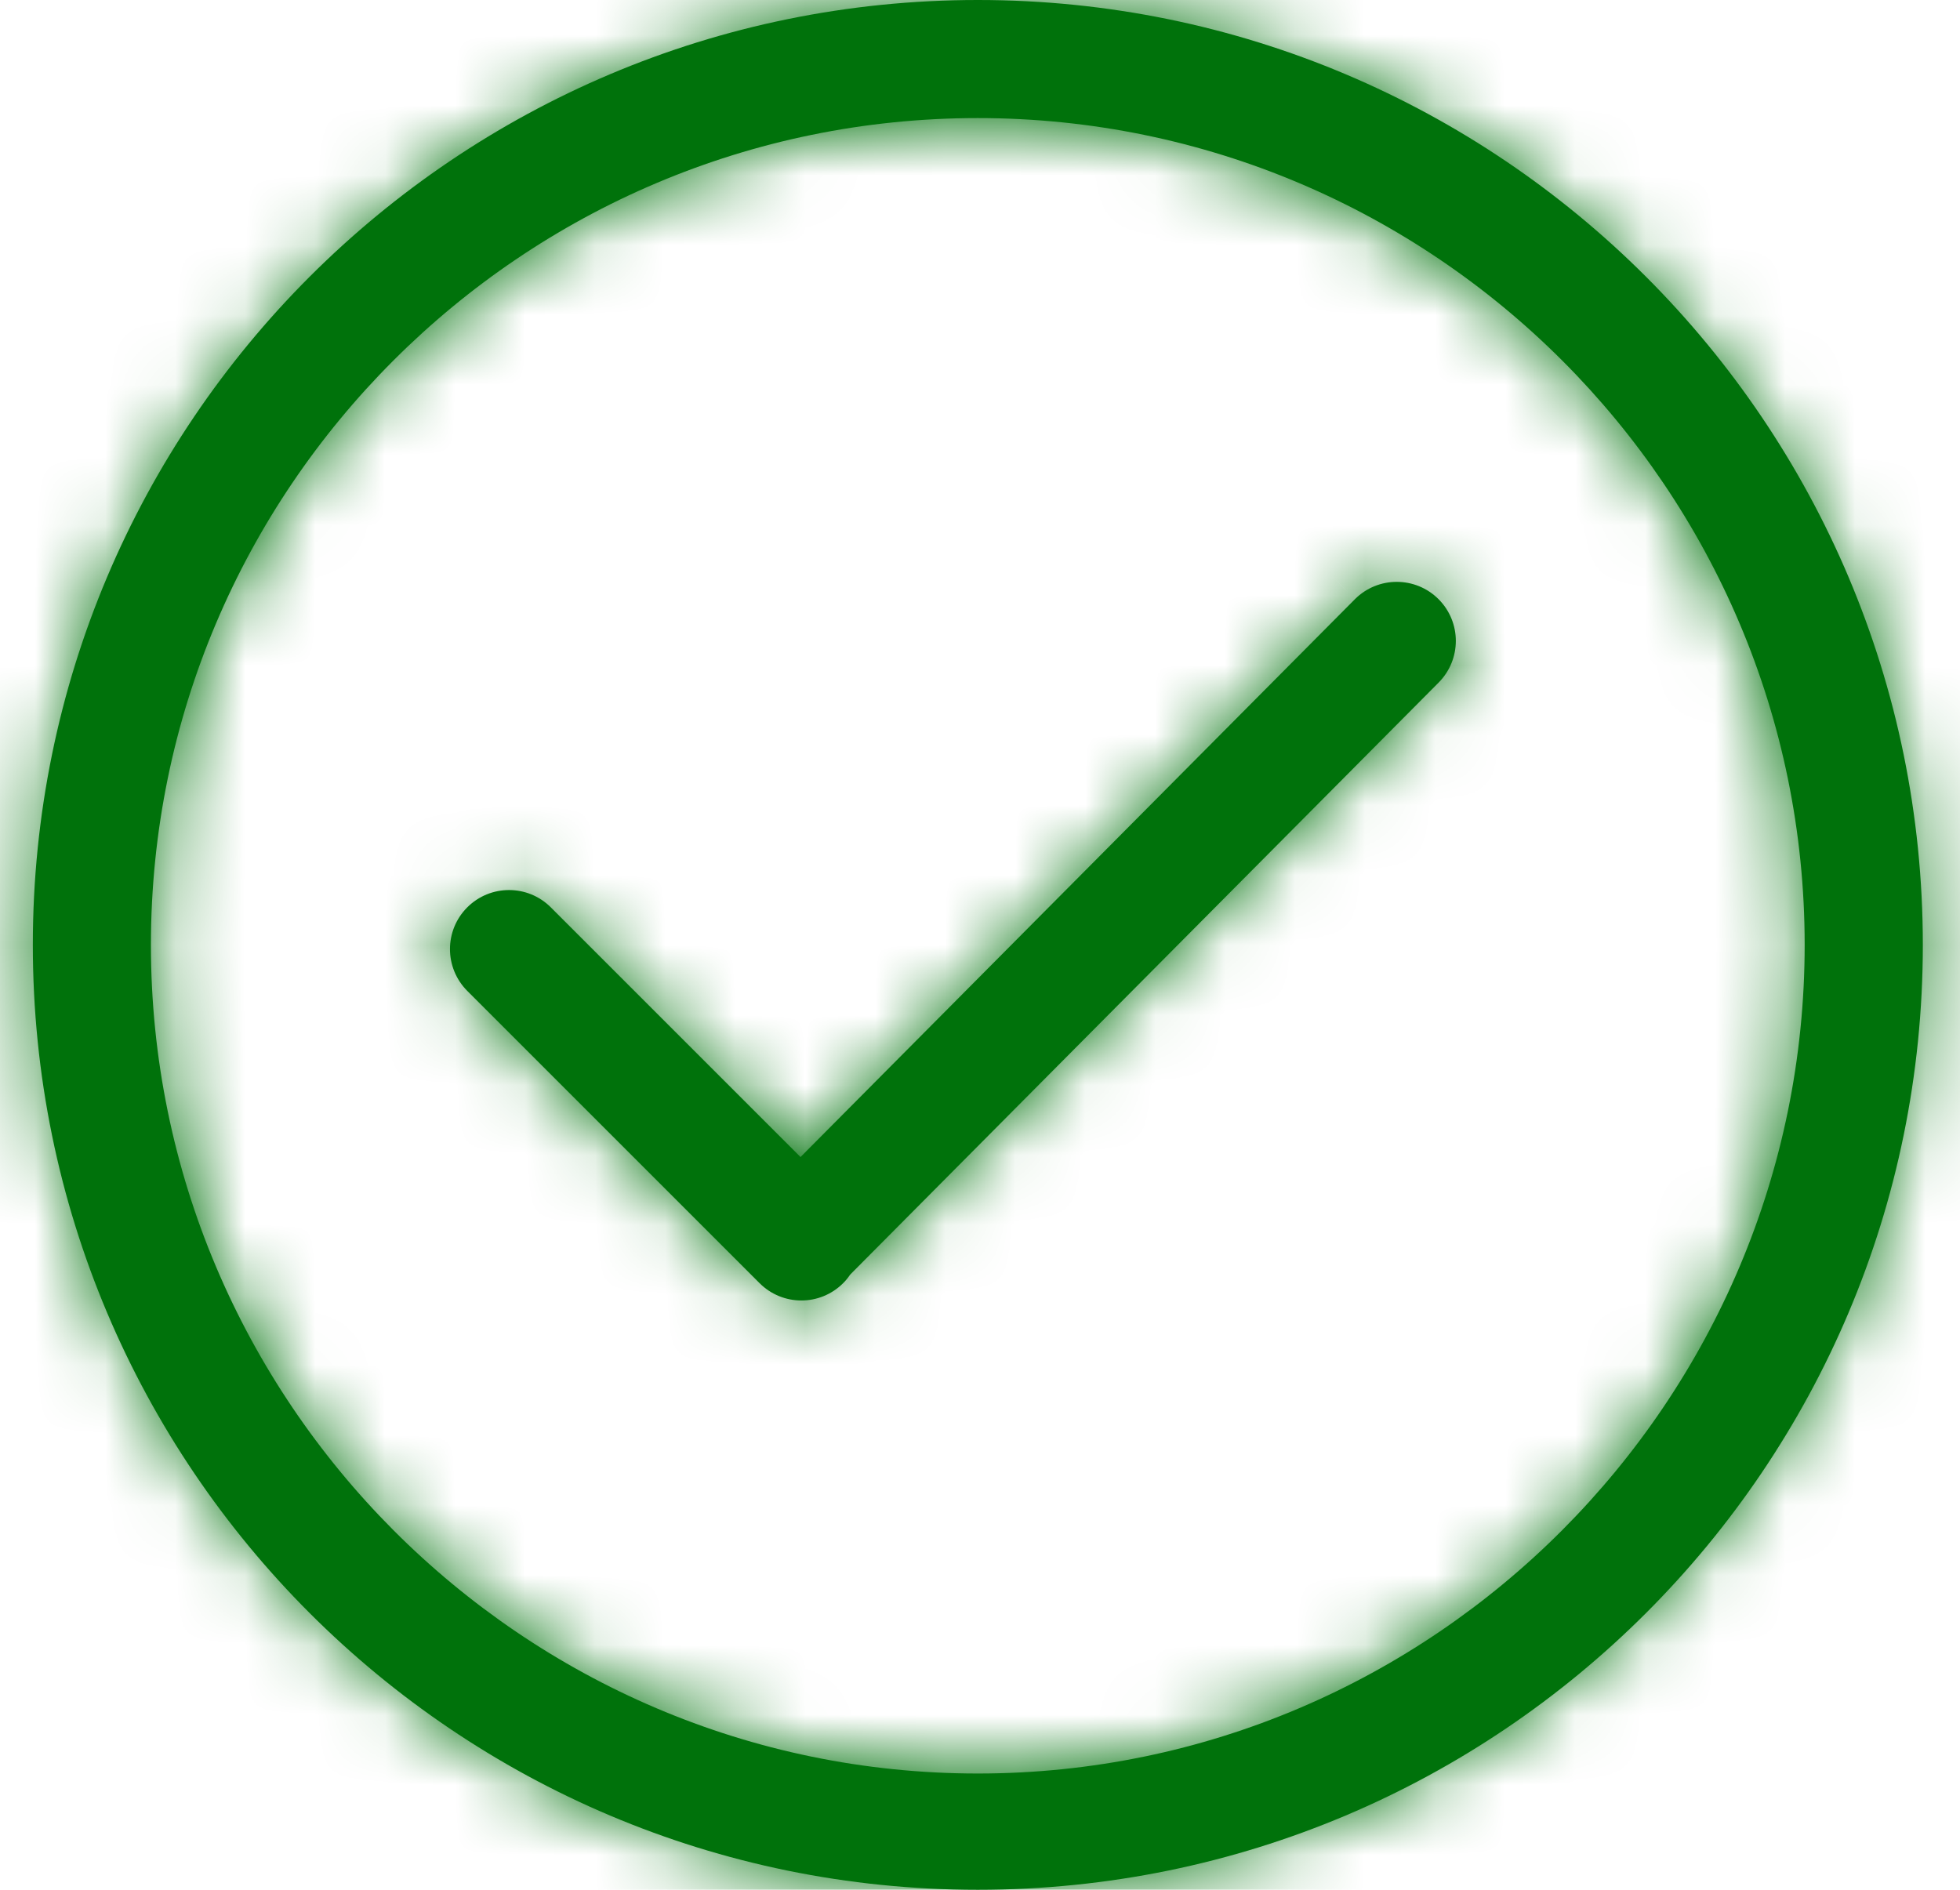 <svg width="28" height="27" viewBox="0 0 28 27" fill="none" xmlns="http://www.w3.org/2000/svg">
<mask id="path-1-inside-1_48_1914" fill="white">
<path d="M13.969 0C6.513 0 0.469 6.044 0.469 13.5C0.469 20.956 6.513 27 13.969 27C21.425 27 27.469 20.956 27.469 13.5C27.469 6.044 21.425 0 13.969 0ZM13.969 25.339C7.455 25.339 2.156 20.013 2.156 13.5C2.156 6.987 7.455 1.687 13.969 1.687C20.482 1.687 25.781 6.987 25.781 13.5C25.781 20.013 20.482 25.339 13.969 25.339ZM19.357 8.56L11.436 16.531L7.869 12.964C7.539 12.634 7.005 12.634 6.675 12.964C6.346 13.293 6.346 13.827 6.675 14.157L10.851 18.333C11.181 18.663 11.715 18.663 12.045 18.333C12.083 18.296 12.116 18.254 12.145 18.211L20.55 9.754C20.88 9.424 20.88 8.89 20.55 8.56C20.221 8.231 19.686 8.231 19.357 8.56Z"/>
</mask>
<path d="M13.969 0C6.513 0 0.469 6.044 0.469 13.5C0.469 20.956 6.513 27 13.969 27C21.425 27 27.469 20.956 27.469 13.5C27.469 6.044 21.425 0 13.969 0ZM13.969 25.339C7.455 25.339 2.156 20.013 2.156 13.5C2.156 6.987 7.455 1.687 13.969 1.687C20.482 1.687 25.781 6.987 25.781 13.5C25.781 20.013 20.482 25.339 13.969 25.339ZM19.357 8.56L11.436 16.531L7.869 12.964C7.539 12.634 7.005 12.634 6.675 12.964C6.346 13.293 6.346 13.827 6.675 14.157L10.851 18.333C11.181 18.663 11.715 18.663 12.045 18.333C12.083 18.296 12.116 18.254 12.145 18.211L20.55 9.754C20.88 9.424 20.88 8.89 20.55 8.56C20.221 8.231 19.686 8.231 19.357 8.56Z" fill="#00720B"/>
<path d="M19.357 8.56L15.823 5.022L15.817 5.029L15.81 5.036L19.357 8.56ZM11.436 16.531L7.9 20.066L11.447 23.613L14.982 20.055L11.436 16.531ZM7.869 12.964L4.333 16.499H4.333L7.869 12.964ZM6.675 12.964L3.142 9.426L3.14 9.428L6.675 12.964ZM6.675 14.157L10.211 10.621L10.211 10.621L6.675 14.157ZM10.851 18.333L7.316 21.869L7.318 21.871L10.851 18.333ZM12.045 18.333L15.576 21.873L15.581 21.869L12.045 18.333ZM12.145 18.211L8.599 14.686L8.279 15.008L8.023 15.381L12.145 18.211ZM20.55 9.754L17.013 6.22L17.004 6.229L20.55 9.754ZM20.55 8.56L24.09 5.029L24.084 5.022L20.55 8.56ZM13.969 -5C3.752 -5 -4.531 3.283 -4.531 13.5H5.469C5.469 8.806 9.274 5 13.969 5V-5ZM-4.531 13.5C-4.531 23.718 3.752 32 13.969 32V22C9.274 22 5.469 18.195 5.469 13.5H-4.531ZM13.969 32C24.186 32 32.469 23.718 32.469 13.5H22.469C22.469 18.195 18.663 22 13.969 22V32ZM32.469 13.5C32.469 3.283 24.186 -5 13.969 -5V5C18.663 5 22.469 8.806 22.469 13.5H32.469ZM13.969 20.339C10.232 20.339 7.156 17.267 7.156 13.5H-2.844C-2.844 22.76 4.679 30.339 13.969 30.339V20.339ZM7.156 13.5C7.156 9.748 10.217 6.687 13.969 6.687V-3.313C4.694 -3.313 -2.844 4.225 -2.844 13.5H7.156ZM13.969 6.687C17.721 6.687 20.781 9.748 20.781 13.5H30.781C30.781 4.225 23.244 -3.313 13.969 -3.313V6.687ZM20.781 13.5C20.781 17.267 17.706 20.339 13.969 20.339V30.339C23.258 30.339 30.781 22.76 30.781 13.5H20.781ZM15.81 5.036L7.889 13.006L14.982 20.055L22.903 12.085L15.81 5.036ZM14.971 12.995L11.404 9.428L4.333 16.499L7.9 20.066L14.971 12.995ZM11.404 9.428C9.121 7.145 5.423 7.148 3.142 9.426L10.209 16.502C8.588 18.12 5.958 18.124 4.333 16.499L11.404 9.428ZM3.14 9.428C0.858 11.71 0.858 15.41 3.14 17.692L10.211 10.621C11.834 12.245 11.834 14.876 10.211 16.499L3.14 9.428ZM3.14 17.692L7.316 21.869L14.387 14.798L10.211 10.621L3.14 17.692ZM7.318 21.871C9.601 24.151 13.296 24.148 15.576 21.873L8.514 14.793C10.134 13.177 12.761 13.174 14.385 14.796L7.318 21.871ZM15.581 21.869C15.893 21.557 16.117 21.26 16.267 21.041L8.023 15.381C8.114 15.248 8.273 15.034 8.509 14.798L15.581 21.869ZM15.691 21.736L24.097 13.278L17.004 6.229L8.599 14.686L15.691 21.736ZM24.088 13.287C26.368 11.004 26.365 7.309 24.09 5.029L17.011 12.091C15.394 10.471 15.391 7.844 17.013 6.22L24.088 13.287ZM24.084 5.022C21.802 2.743 18.105 2.743 15.823 5.022L22.89 12.098C21.268 13.718 18.639 13.718 17.017 12.098L24.084 5.022Z" fill="#00720B" mask="url(#path-1-inside-1_48_1914)"/>
</svg>
